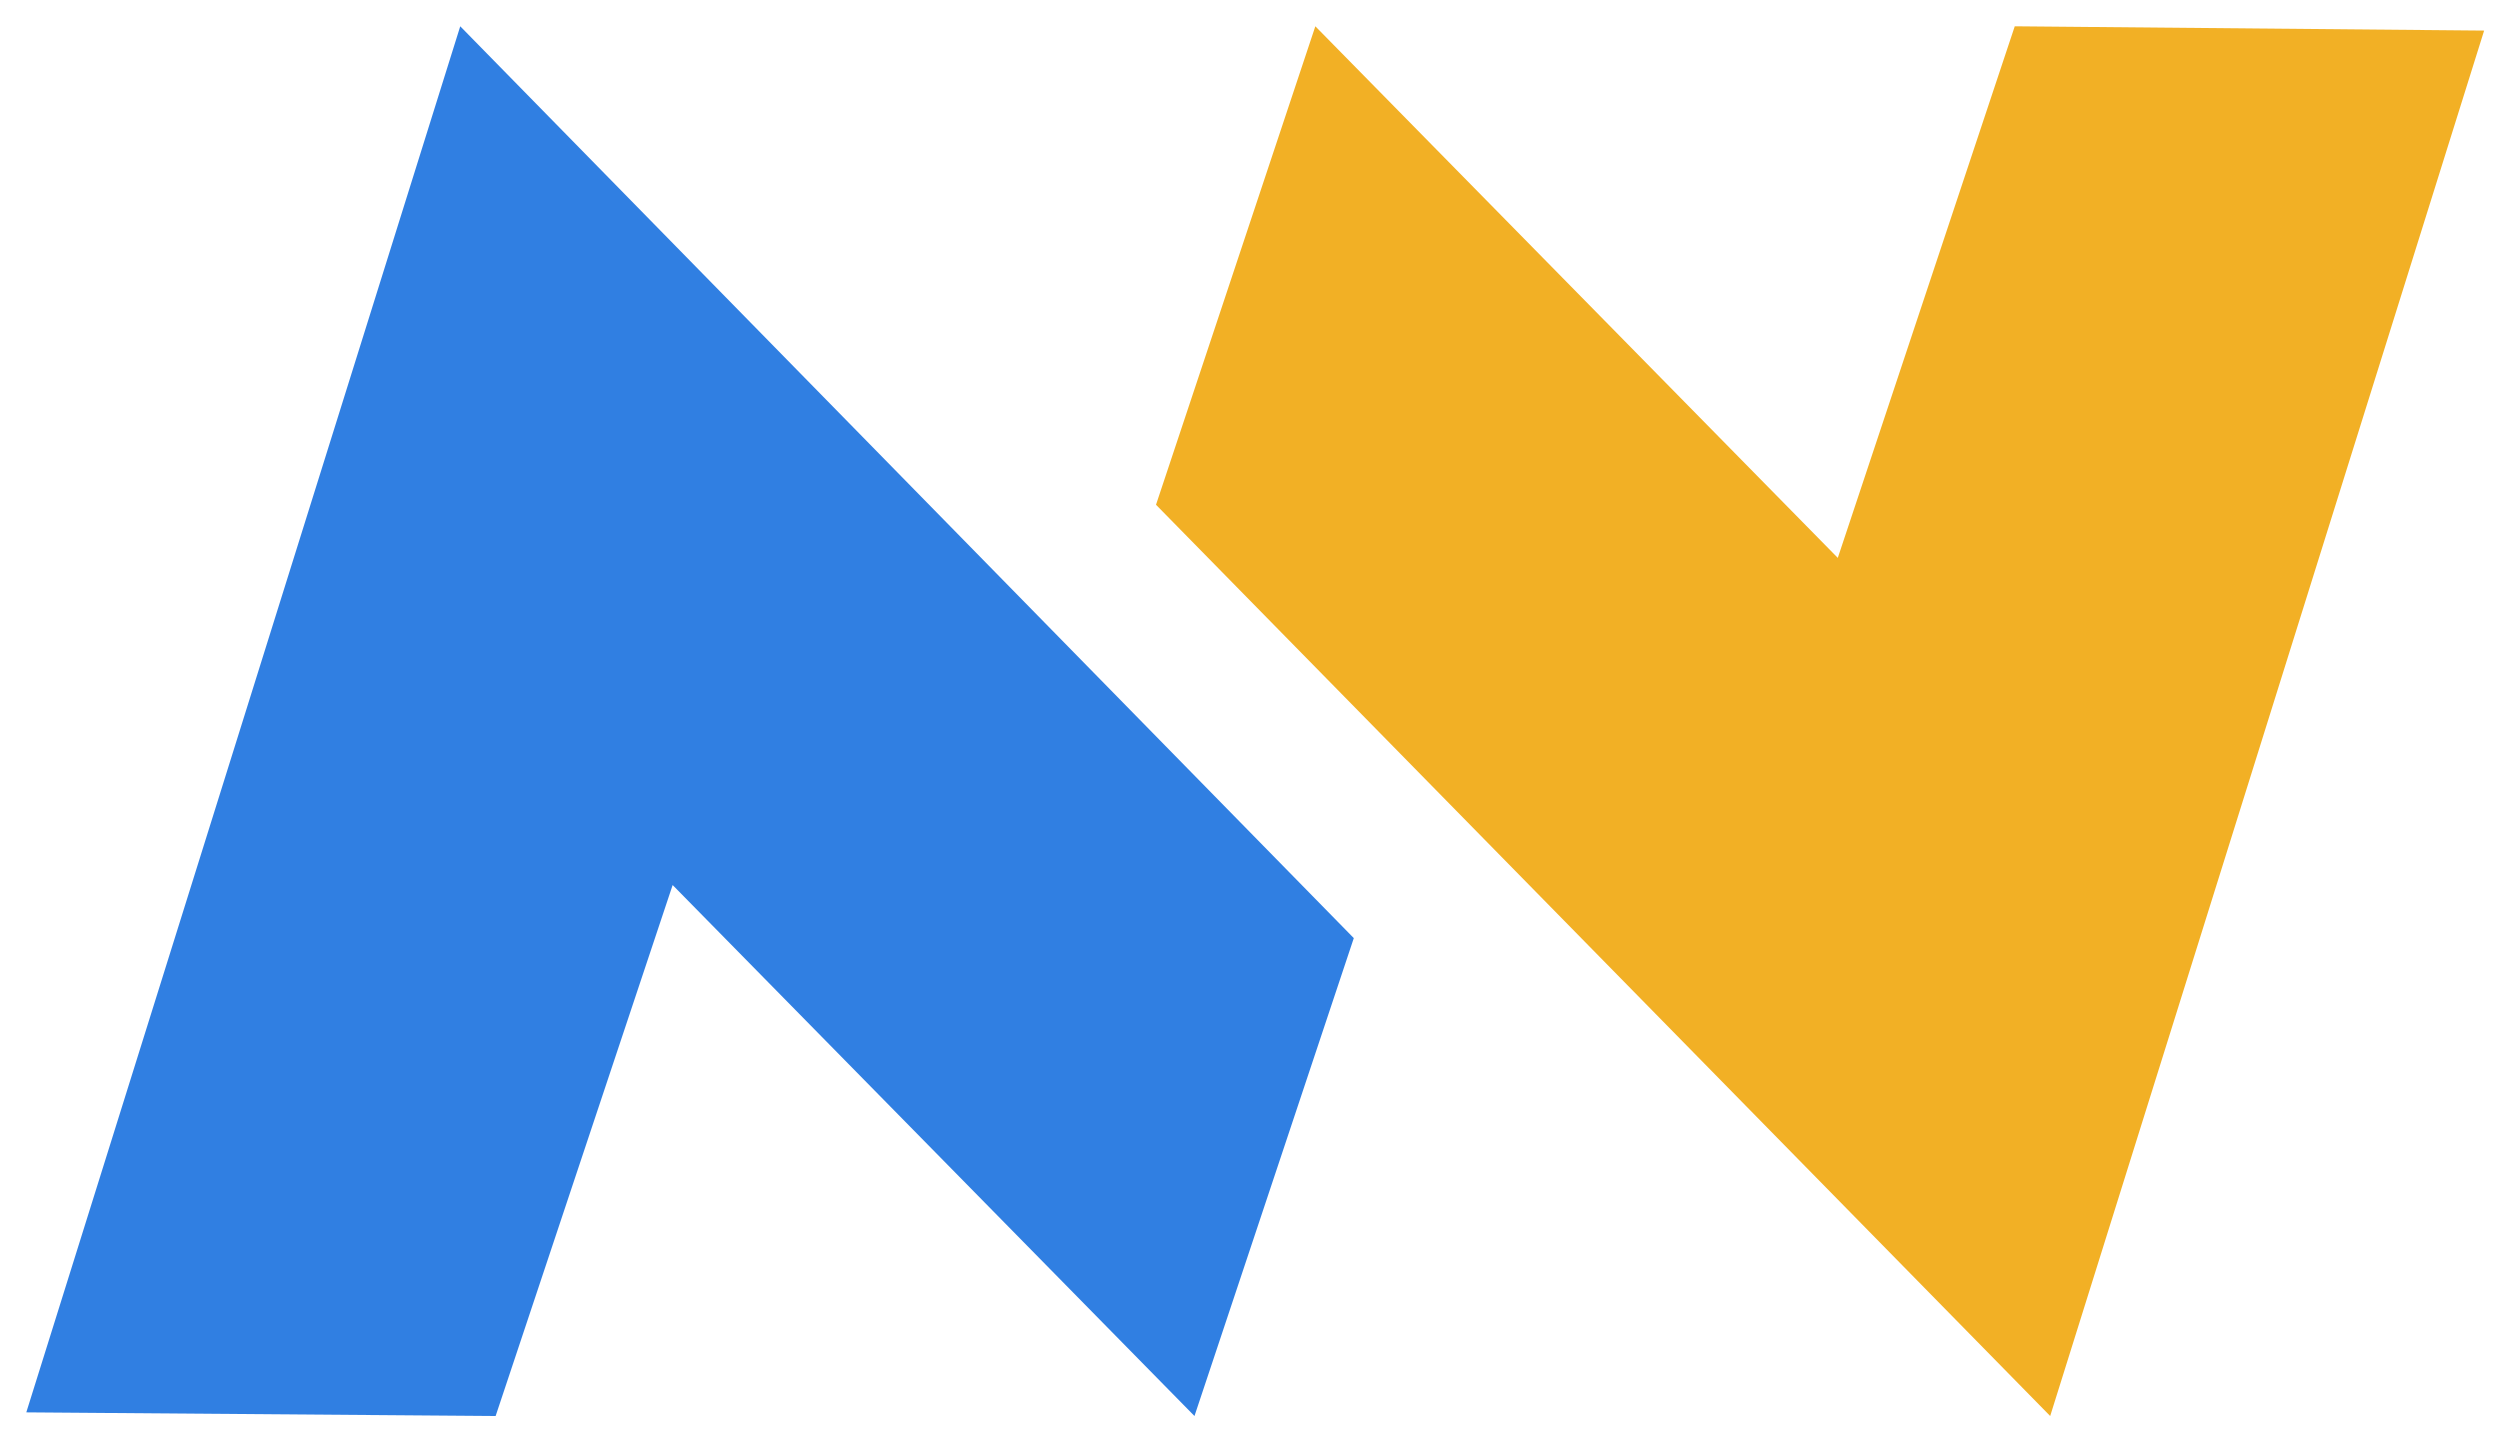 <svg width="52" height="30" viewBox="0 0 52 30" fill="none" xmlns="http://www.w3.org/2000/svg">
<path d="M13.991 18.409L24.845 29.453L28.159 19.513L9.573 0.547L0.547 29.377L10.309 29.453L13.991 18.409Z" fill="#307FE2"/>
<path d="M38.226 11.604L27.359 0.547L24.045 10.499L42.644 29.453L51.67 0.636L41.907 0.547L38.226 11.604Z" fill="#F2B025"/>
</svg>
